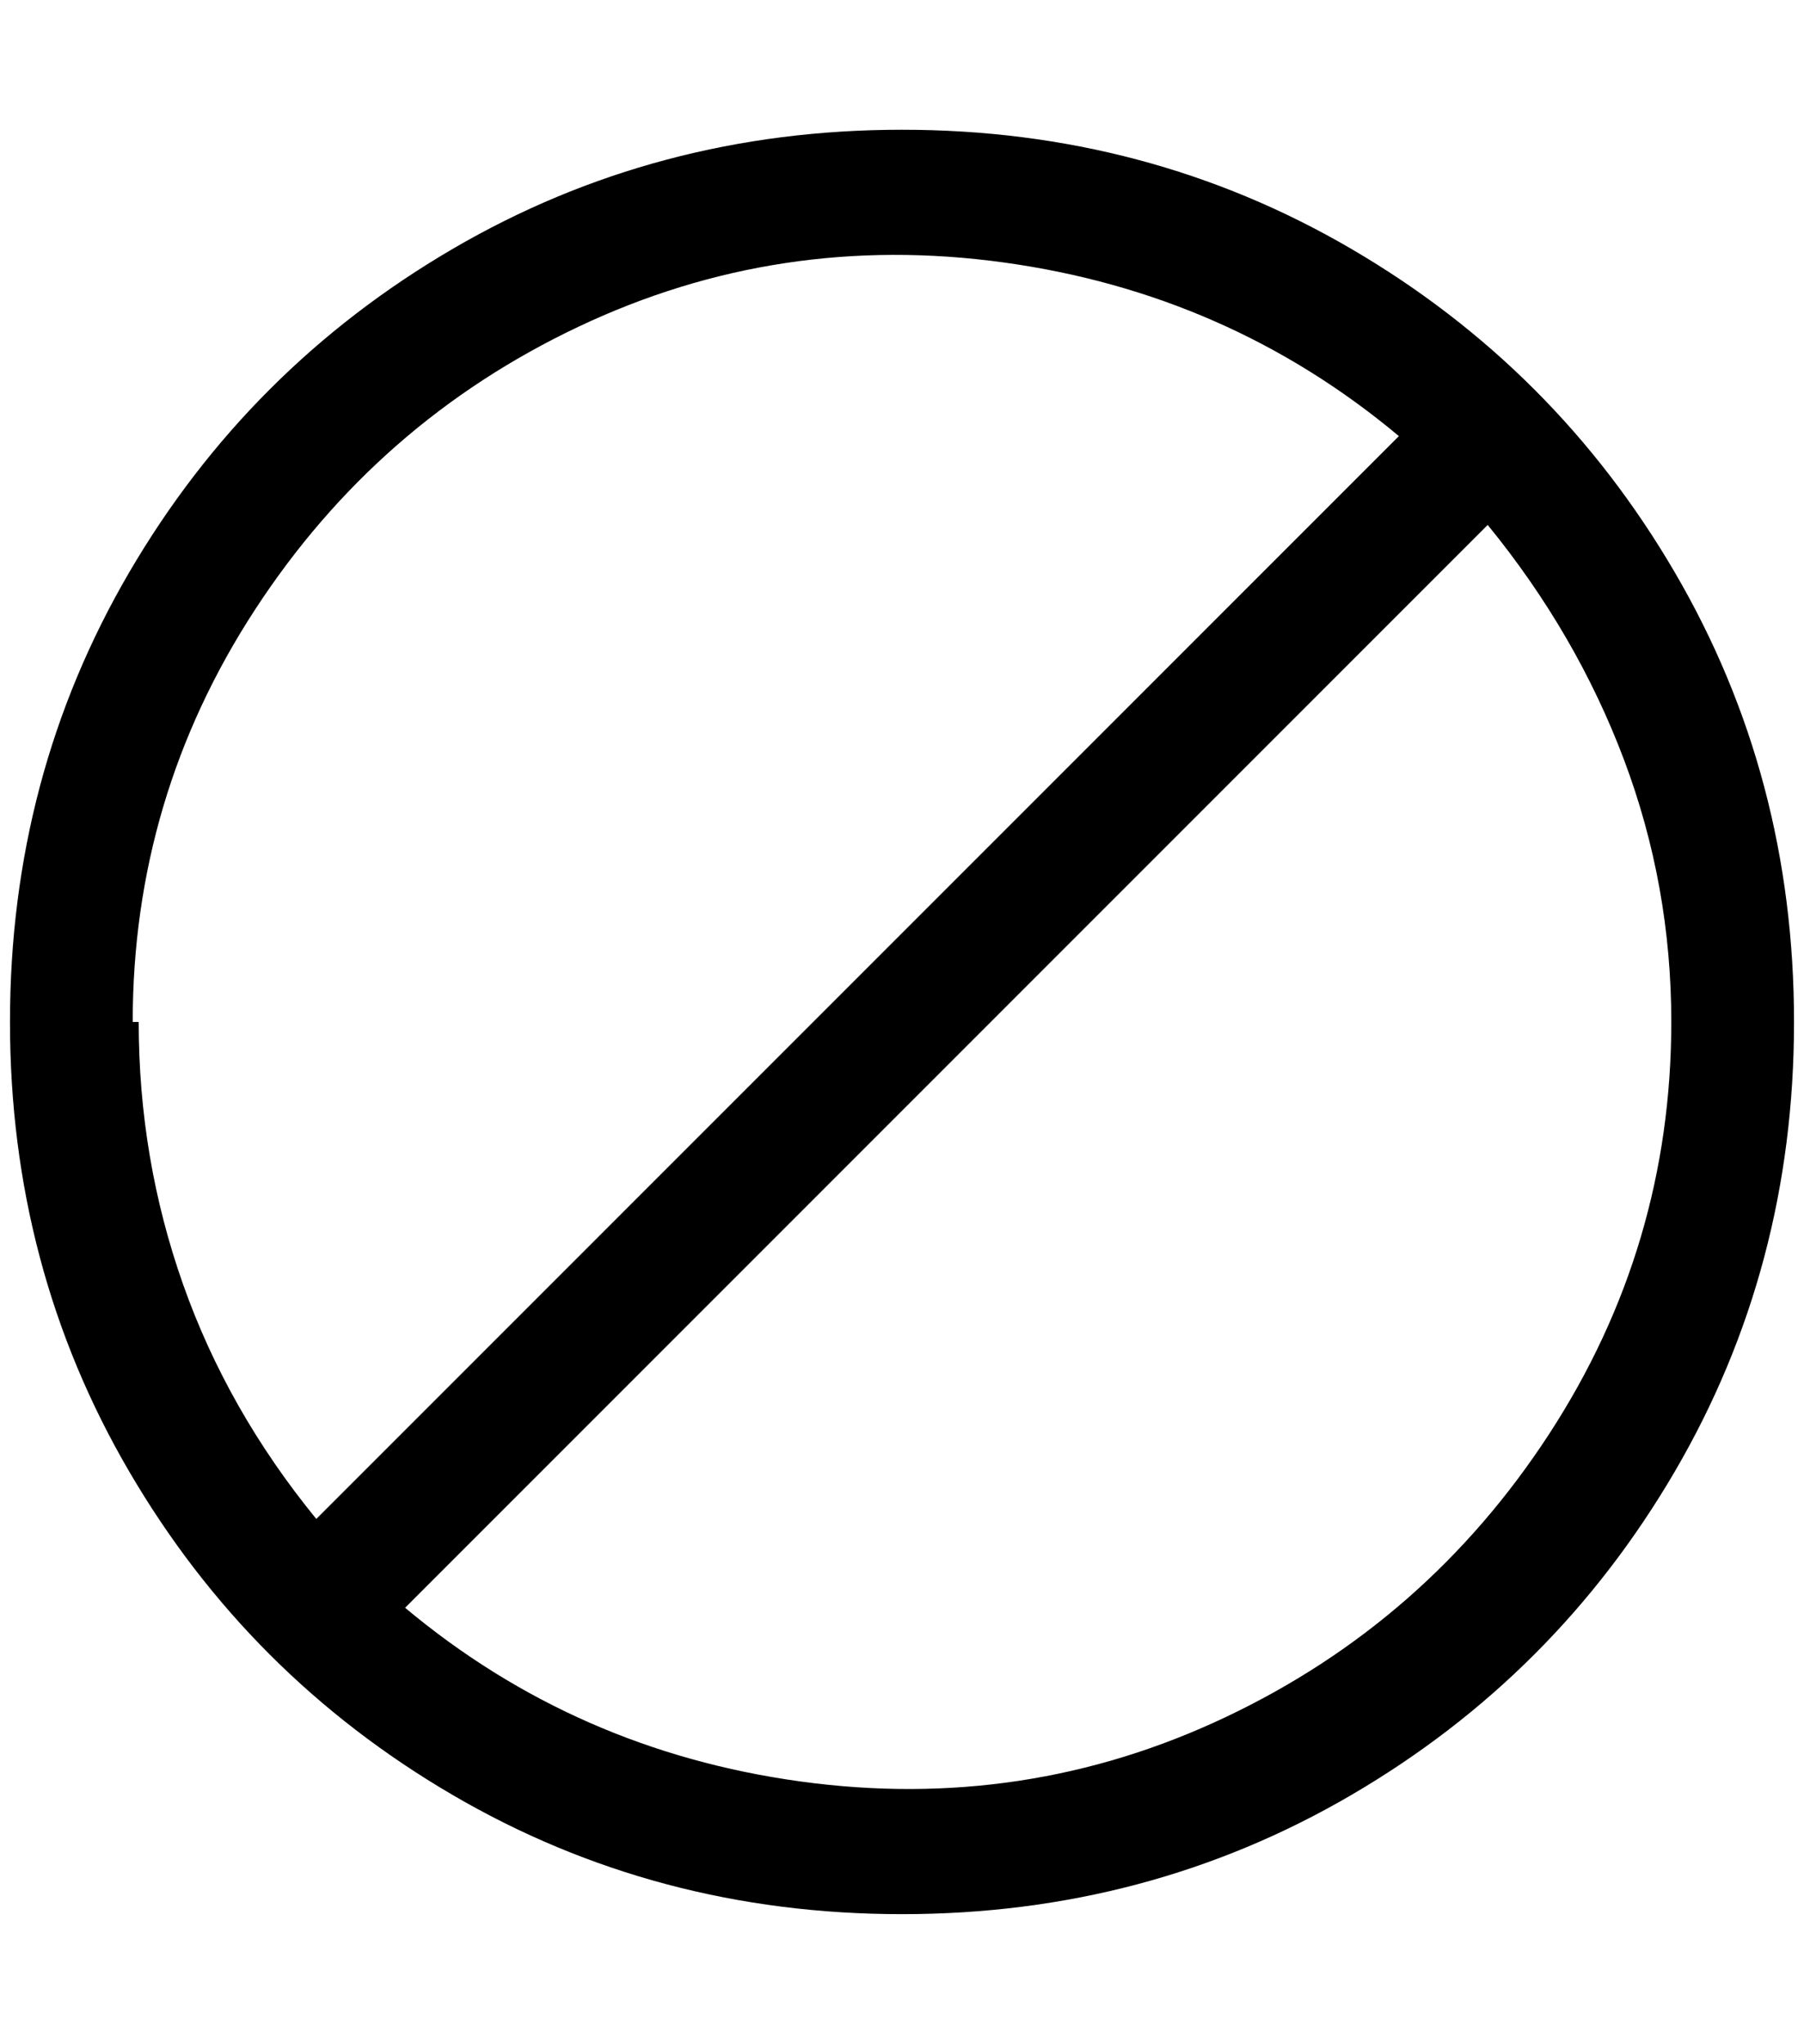 <?xml version="1.0" standalone="no"?>
<!DOCTYPE svg PUBLIC "-//W3C//DTD SVG 1.1//EN" "http://www.w3.org/Graphics/SVG/1.1/DTD/svg11.dtd" >
<svg xmlns="http://www.w3.org/2000/svg" xmlns:xlink="http://www.w3.org/1999/xlink" version="1.1" viewBox="-10 0 1808 2048">
   <path fill="currentColor"
d="M894 130q246 0 450.5 119.5t324 324t119.5 450.5t-119.5 450.5t-324 324t-450.5 119.5t-450.5 -119.5t-324 -324t-119.5 -450.5t119.5 -450.5t324 -324t450.5 -119.5zM129 1024q0 137 44.5 263t133.5 235l1085 -1085q-171 -143 -396 -174t-426.5 64.5t-324 283.5
t-122.5 413h6zM1665 1024q0 -137 -47.5 -263t-136.5 -235l-1085 1085q171 143 396 174t426.5 -64.5t324 -283.5t122.5 -413z" />
</svg>
